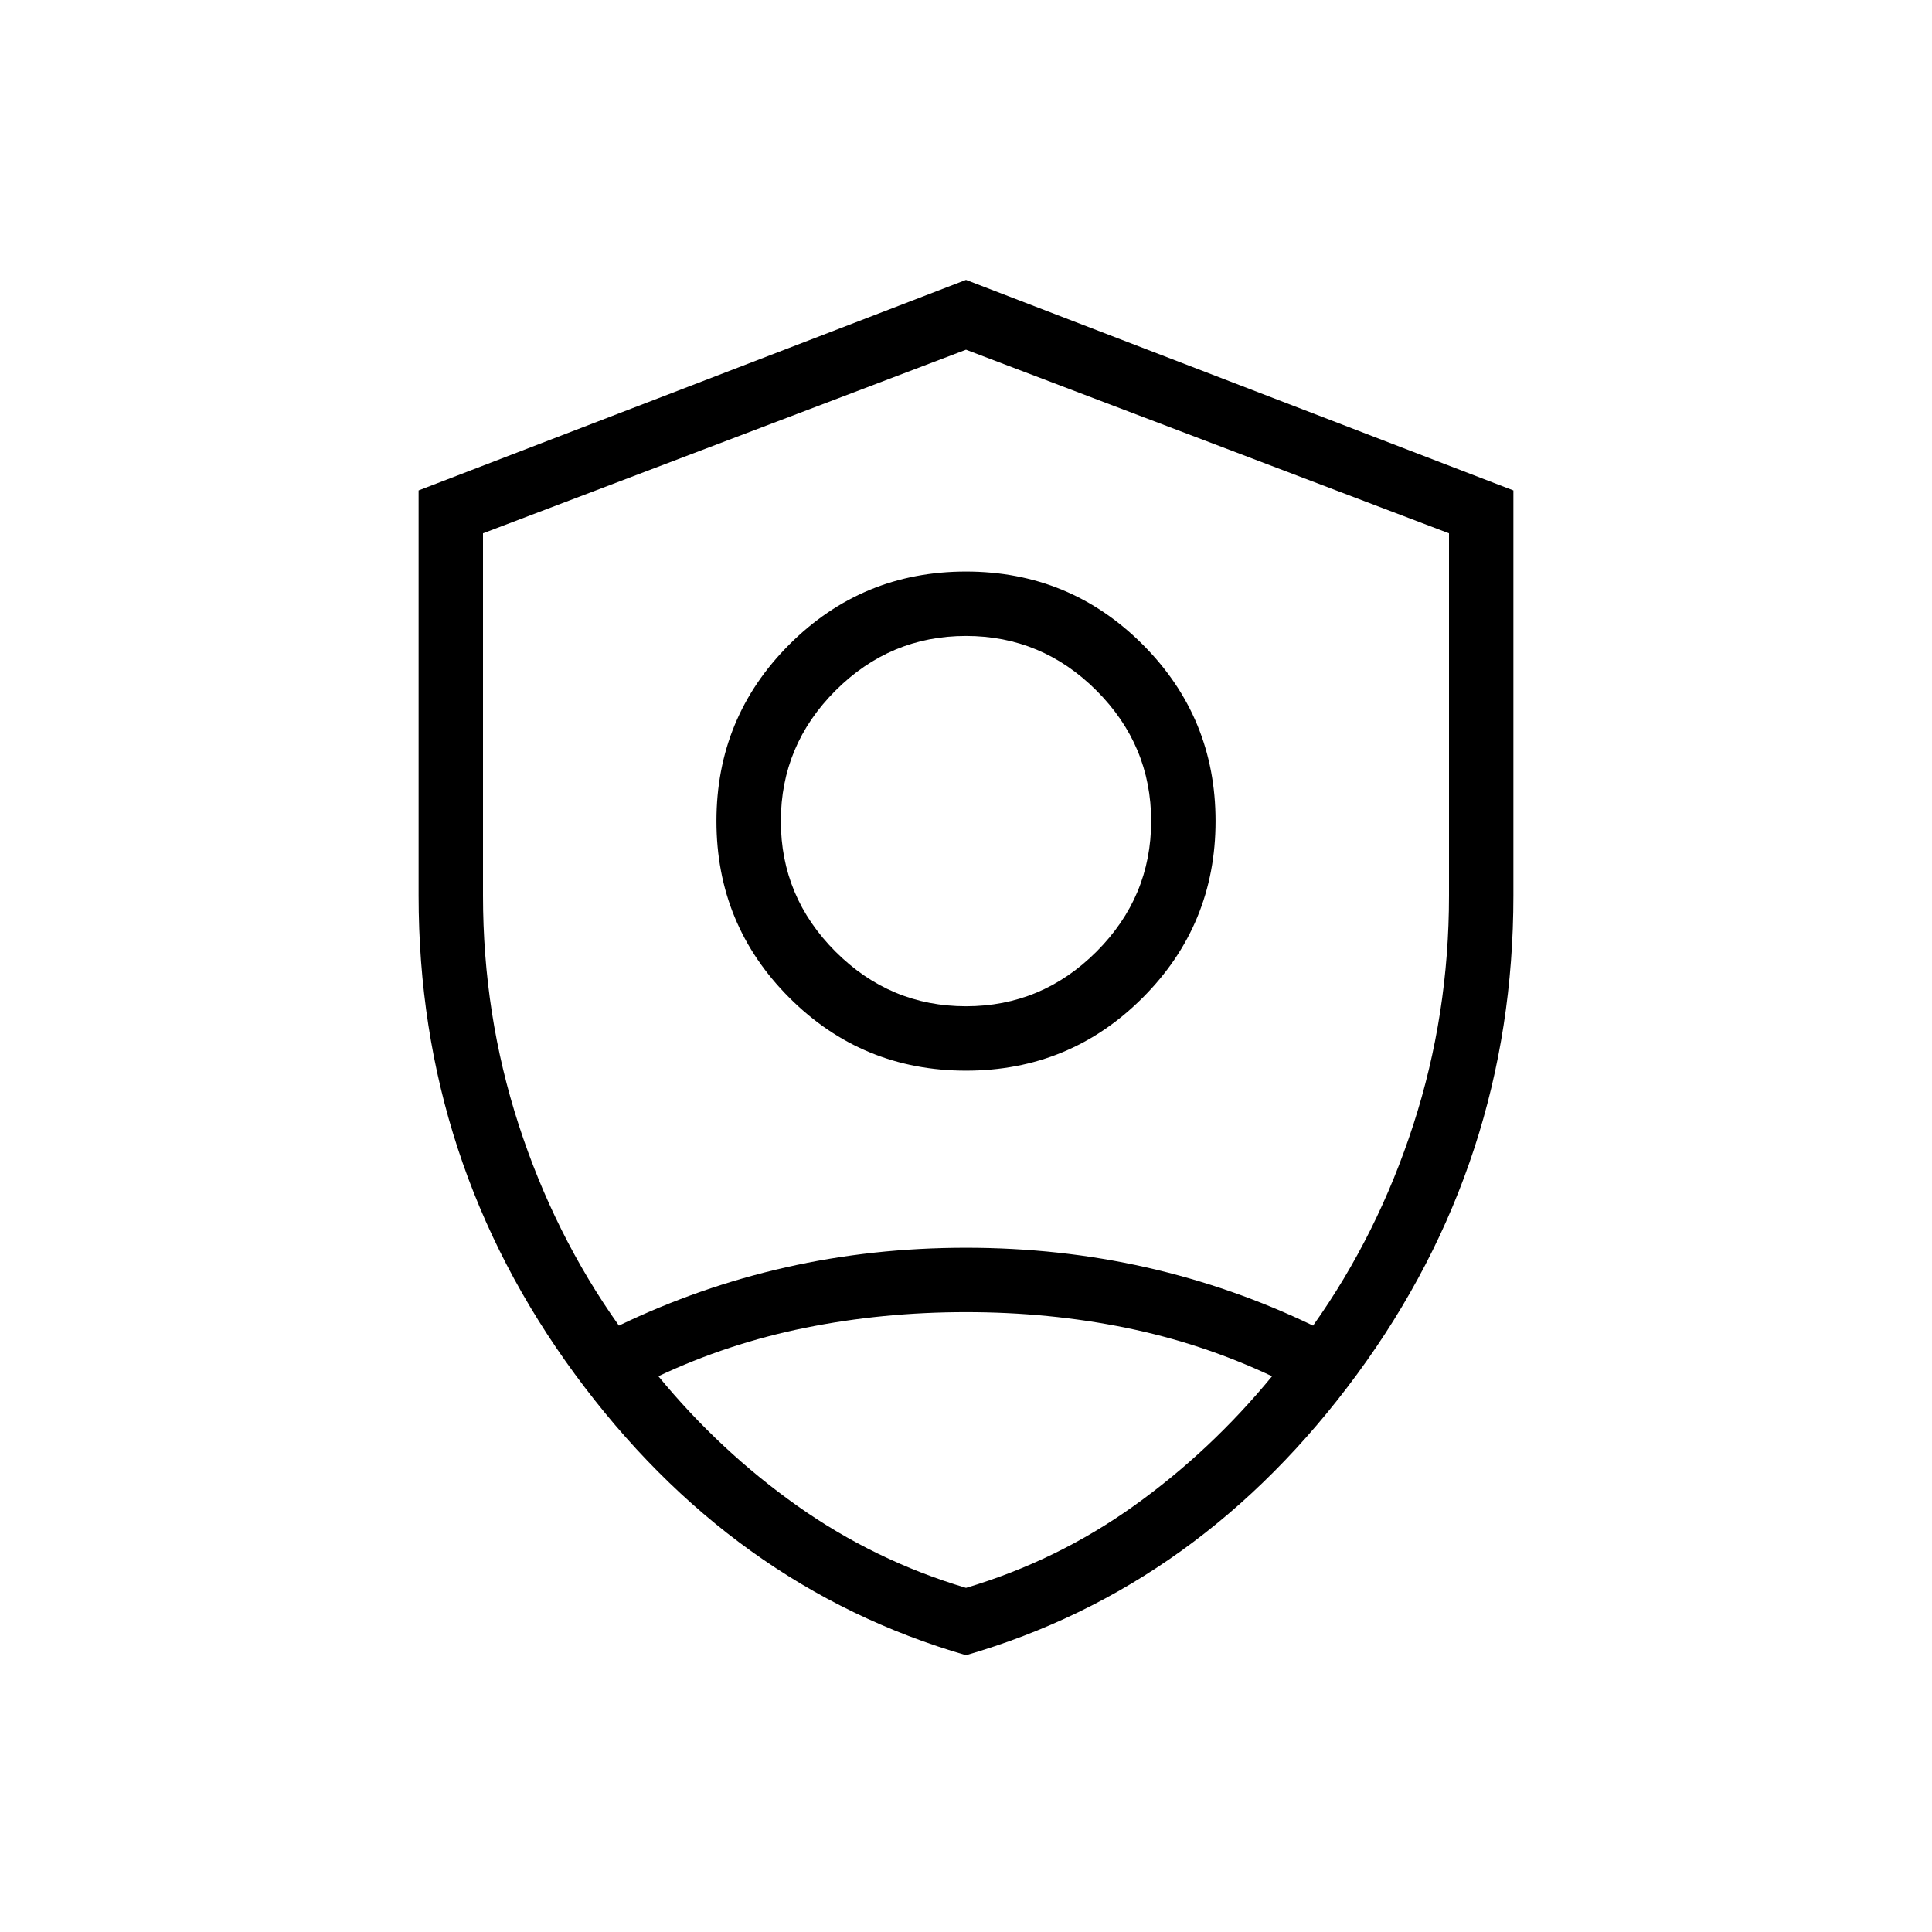 <svg xmlns="http://www.w3.org/2000/svg" height="20" viewBox="0 -960 960 960" width="20"><path d="M480-428q-51.54 0-87.77-36.23T356-552q0-51.54 36.23-87.77T480-676q51.54 0 87.77 36.23T604-552q0 51.54-36.23 87.77T480-428Zm0-32q37.69 0 64.85-27.15Q572-514.31 572-552t-27.15-64.85Q517.69-644 480-644t-64.85 27.15Q388-589.69 388-552t27.15 64.85Q442.31-460 480-460Zm0 322.46q-116.54-33.77-194.27-139.54Q208-382.85 208-515v-201.31l272-104.61 272 104.61V-515q0 132.15-77.73 237.92Q596.54-171.31 480-137.54Zm0-340.69Zm0-308L240-695v180q0 59.15 17.69 113.77 17.69 54.61 49.85 99.92 39.92-19.23 82.96-28.96Q433.54-340 480-340t89.5 9.73q43.04 9.73 82.96 28.96 32.16-45.31 49.85-99.92Q720-455.85 720-515v-180l-240-91.23ZM480-308q-41.38 0-79.85 7.77-38.46 7.77-73 24.08 30.54 37.15 69 64.38Q434.62-184.54 480-171q45.38-13.54 83.46-40.77 38.08-27.23 68.62-64.38-34.54-16.31-72.62-24.08Q521.38-308 480-308Z"/></svg>